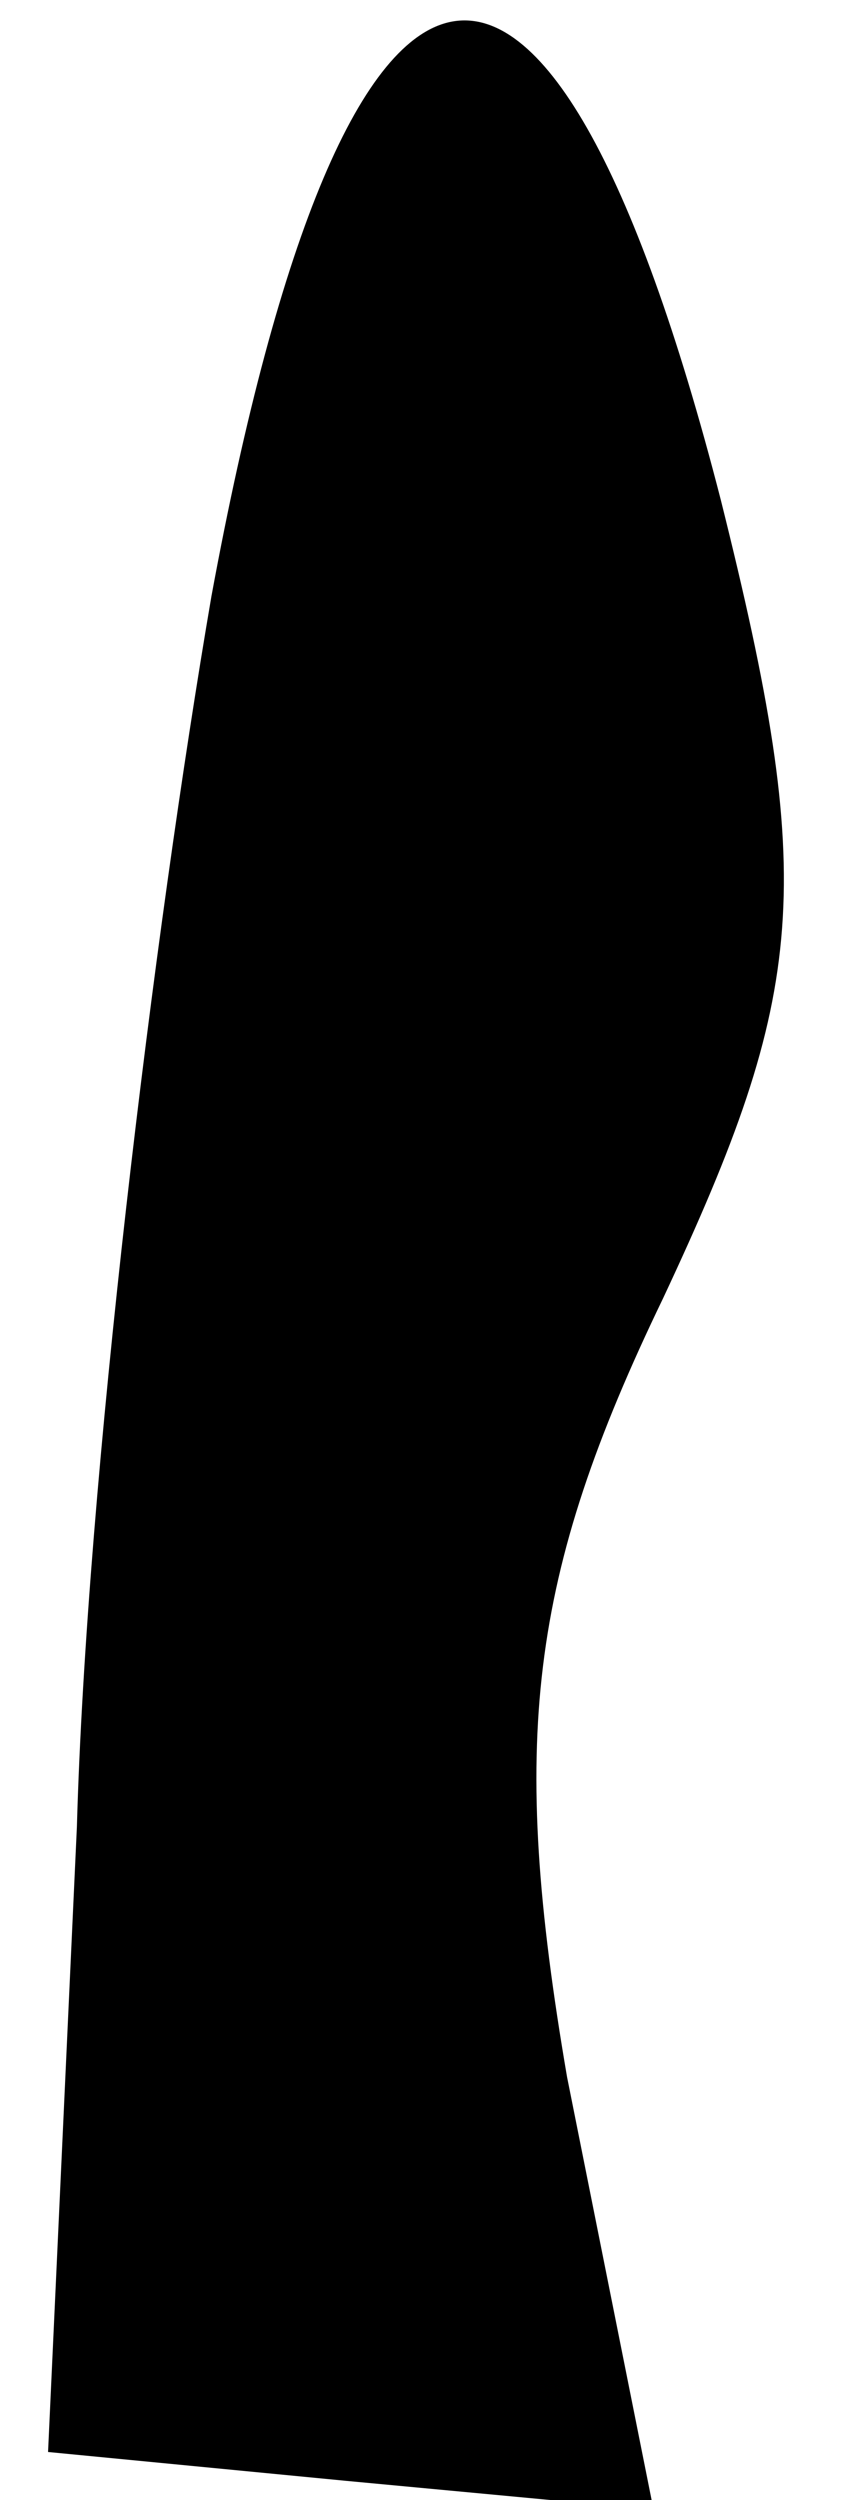 <?xml version="1.0" standalone="no"?>
<!DOCTYPE svg PUBLIC "-//W3C//DTD SVG 20010904//EN"
 "http://www.w3.org/TR/2001/REC-SVG-20010904/DTD/svg10.dtd">
<svg version="1.0" xmlns="http://www.w3.org/2000/svg"
 width="9pt" height="26pt" viewBox="0 0 9 26"
 preserveAspectRatio="xMidYMid meet">
<g transform="translate(0,26) scale(0.1,-0.1)"
fill="#000000" stroke="none">
<path fill="#000000" stroke="none" d="M22 198 c-6 -35 -13 -92 -14 -128 l-3
-65 31 -3 32 -3 -9 45 c-6 35 -4 52 10 81 15 32 16 43 6 83 -18 70 -39 66 -53
-10z"/>
</g>
</svg>
